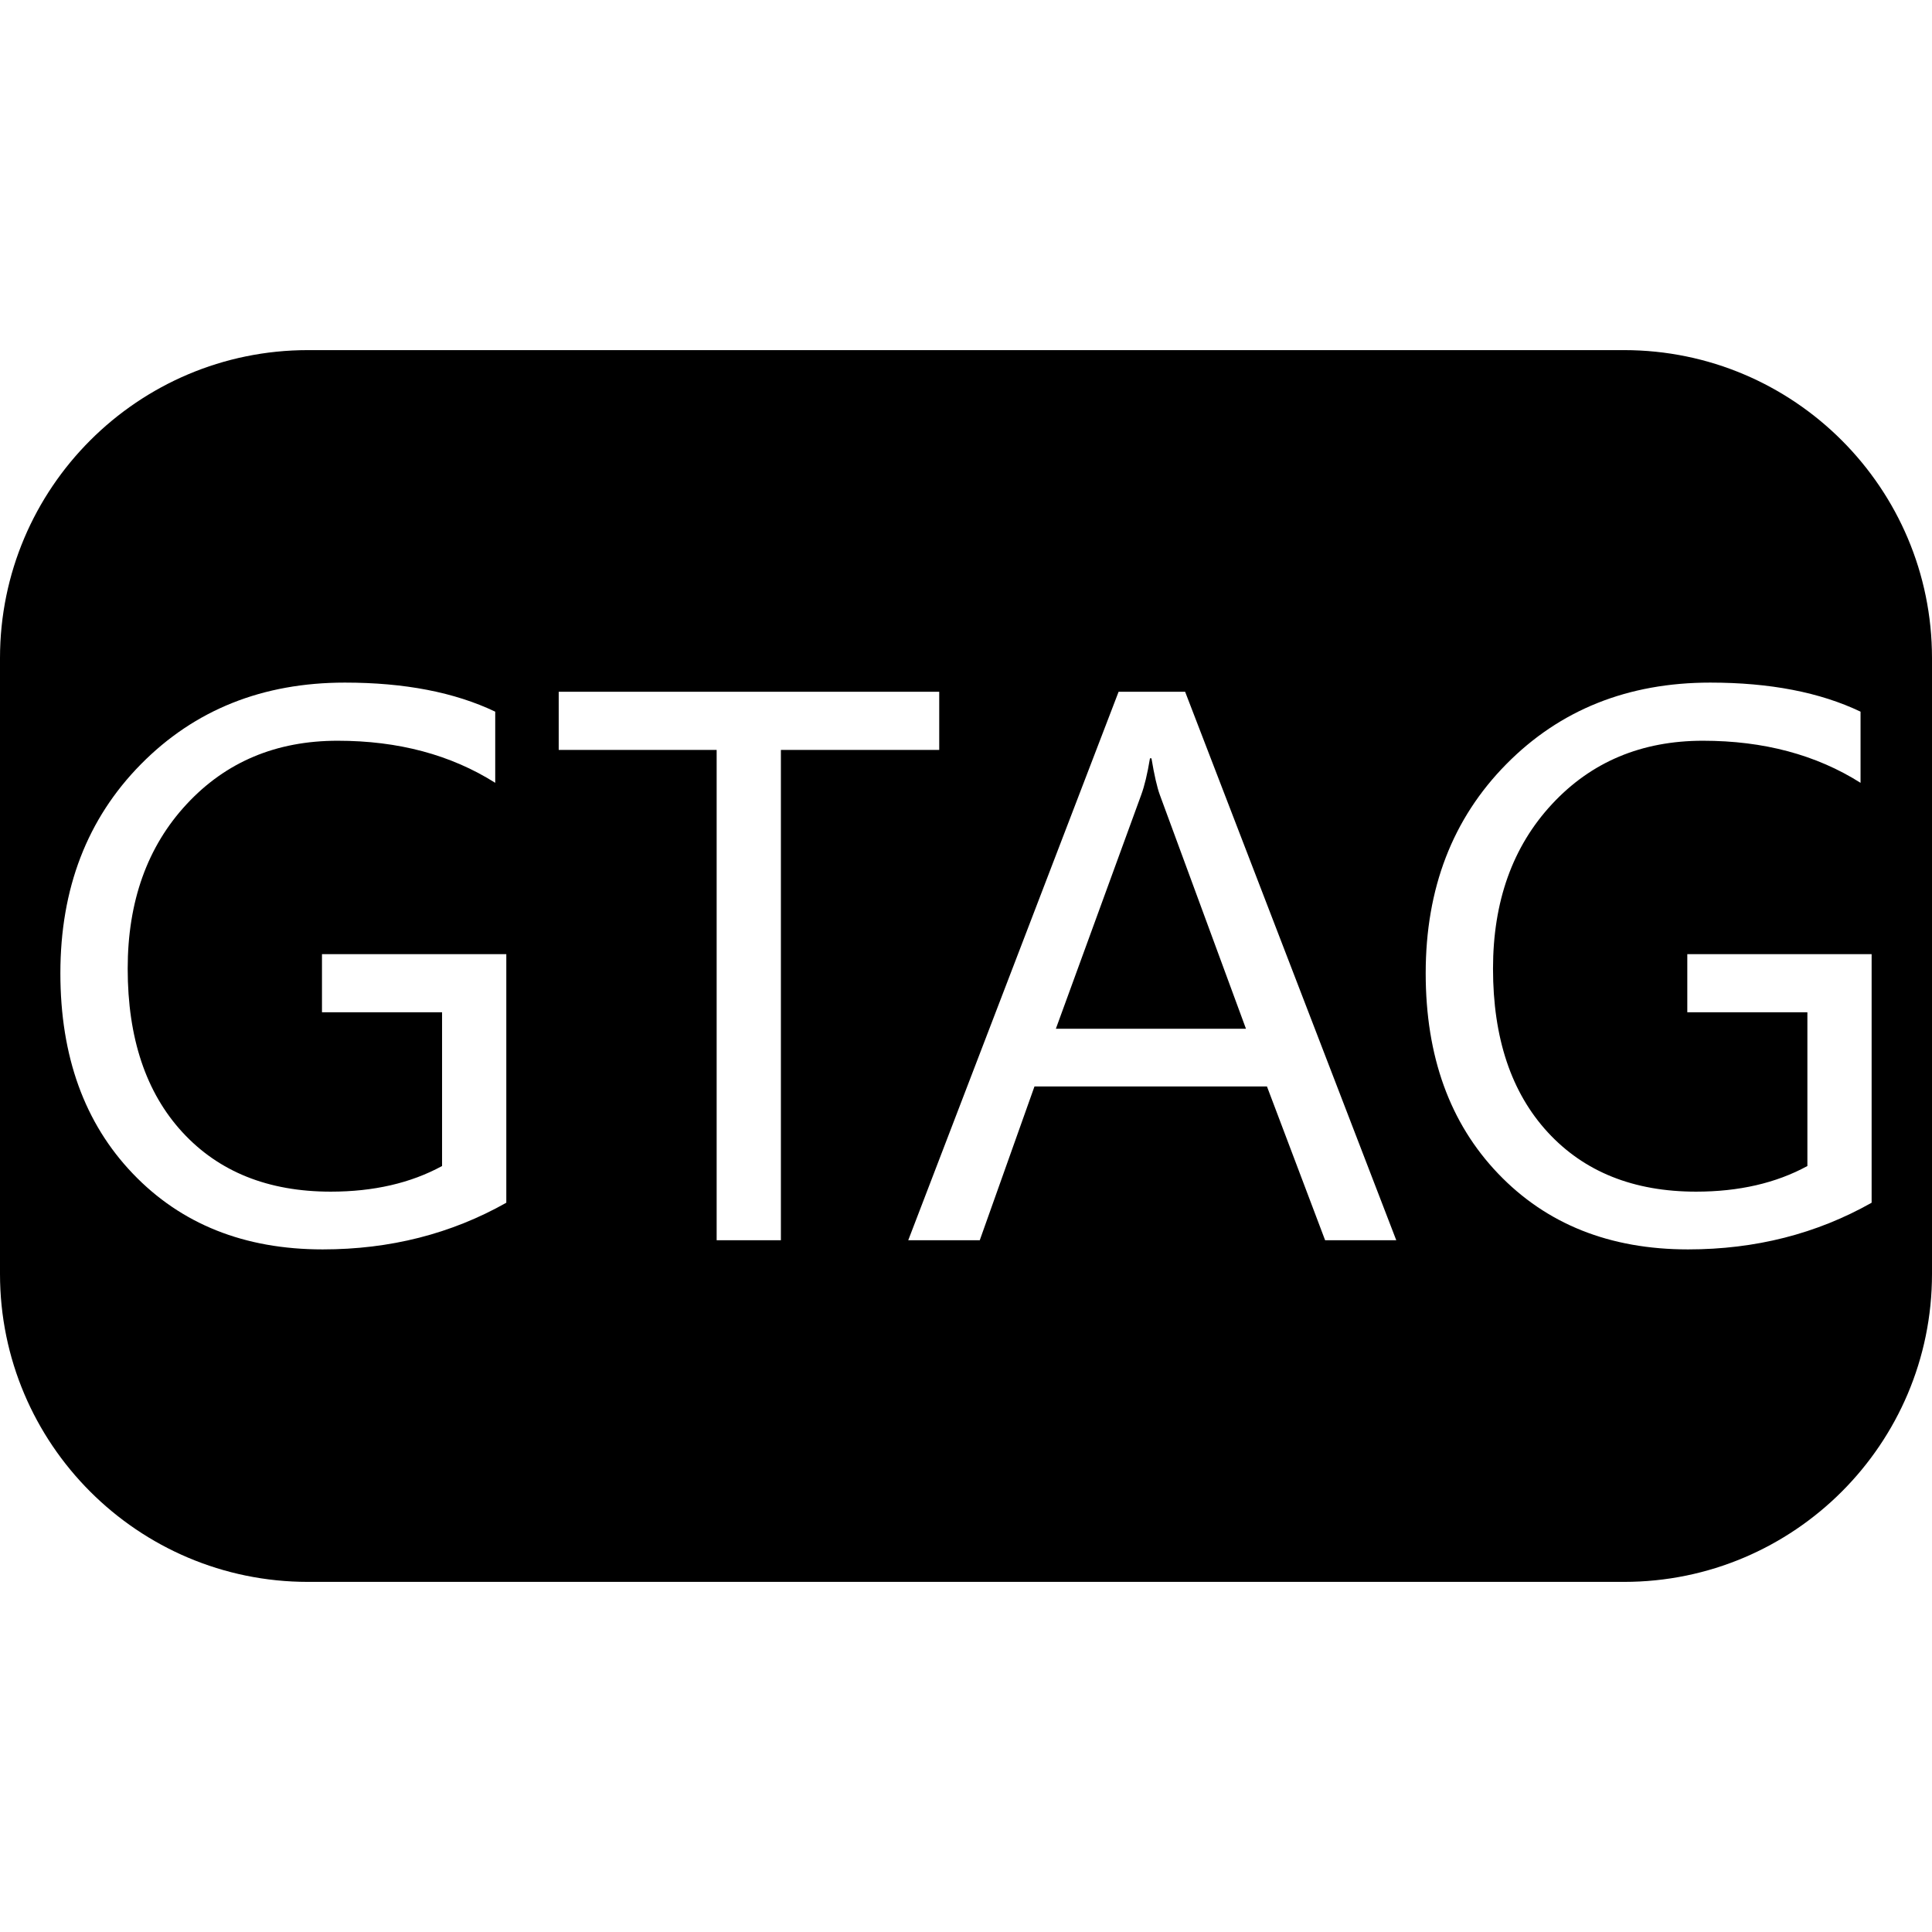 <?xml version="1.0" encoding="UTF-8" standalone="no"?>
<!DOCTYPE svg PUBLIC "-//W3C//DTD SVG 1.1//EN" "http://www.w3.org/Graphics/SVG/1.1/DTD/svg11.dtd">
<svg width="100%" height="100%" viewBox="0 0 64 64" version="1.1" xmlns="http://www.w3.org/2000/svg" xmlns:xlink="http://www.w3.org/1999/xlink" xml:space="preserve" xmlns:serif="http://www.serif.com/" style="fill-rule:evenodd;clip-rule:evenodd;stroke-linejoin:round;stroke-miterlimit:2;">
    <g transform="matrix(1,0,0,1,0,-73)">
        <g id="gtag" transform="matrix(1,0,0,1,0,-0.01)">
            <rect x="0" y="73.01" width="64" height="64" style="fill:none;"/>
            <clipPath id="_clip1">
                <rect x="0" y="73.01" width="64" height="64"/>
            </clipPath>
            <g clip-path="url(#_clip1)">
                <g transform="matrix(1,0,0,1,-3.55271e-15,73.01)">
                    <path d="M64,21.799C64,16.169 59.429,11.598 53.799,11.598L10.201,11.598C4.571,11.598 -0,16.169 -0,21.799L-0,42.201C-0,47.831 4.571,52.402 10.201,52.402L53.799,52.402C59.429,52.402 64,47.831 64,42.201L64,21.799ZM16.772,39.842C14.948,40.872 12.921,41.388 10.691,41.388C8.098,41.388 6.001,40.552 4.401,38.879C2.8,37.207 2,34.994 2,32.241C2,29.428 2.889,27.12 4.667,25.317C6.445,23.514 8.698,22.612 11.426,22.612C13.402,22.612 15.062,22.933 16.405,23.575L16.405,25.932C14.935,25.003 13.195,24.538 11.185,24.538C9.149,24.538 7.481,25.239 6.181,26.641C4.88,28.043 4.23,29.859 4.23,32.089C4.23,34.386 4.834,36.191 6.041,37.505C7.249,38.818 8.888,39.475 10.957,39.475C12.376,39.475 13.605,39.192 14.644,38.626L14.644,33.533L10.666,33.533L10.666,31.607L16.772,31.607L16.772,39.842ZM62,39.842C60.176,40.872 58.149,41.388 55.919,41.388C53.326,41.388 51.229,40.552 49.629,38.879C48.028,37.207 47.228,34.994 47.228,32.241C47.228,29.428 48.117,27.12 49.895,25.317C51.673,23.514 53.926,22.612 56.654,22.612C58.63,22.612 60.29,22.933 61.633,23.575L61.633,25.932C60.163,25.003 58.423,24.538 56.413,24.538C54.378,24.538 52.709,25.239 51.409,26.641C50.108,28.043 49.458,29.859 49.458,32.089C49.458,34.386 50.062,36.191 51.269,37.505C52.477,38.818 54.116,39.475 56.185,39.475C57.604,39.475 58.833,39.192 59.872,38.626L59.872,33.533L55.894,33.533L55.894,31.607L62,31.607L62,39.842ZM31.113,24.842L25.868,24.842L25.868,41.084L23.74,41.084L23.74,24.842L18.508,24.842L18.508,22.916L31.113,22.916L31.113,24.842ZM46.253,41.084L43.896,41.084L41.97,35.991L34.268,35.991L32.456,41.084L30.087,41.084L37.055,22.916L39.259,22.916L46.253,41.084ZM41.274,34.078L38.423,26.337C38.33,26.084 38.237,25.678 38.144,25.121L38.094,25.121C38.009,25.636 37.912,26.041 37.802,26.337L34.977,34.078L41.274,34.078Z"/>
                </g>
            </g>
        </g>
    </g>
</svg>
